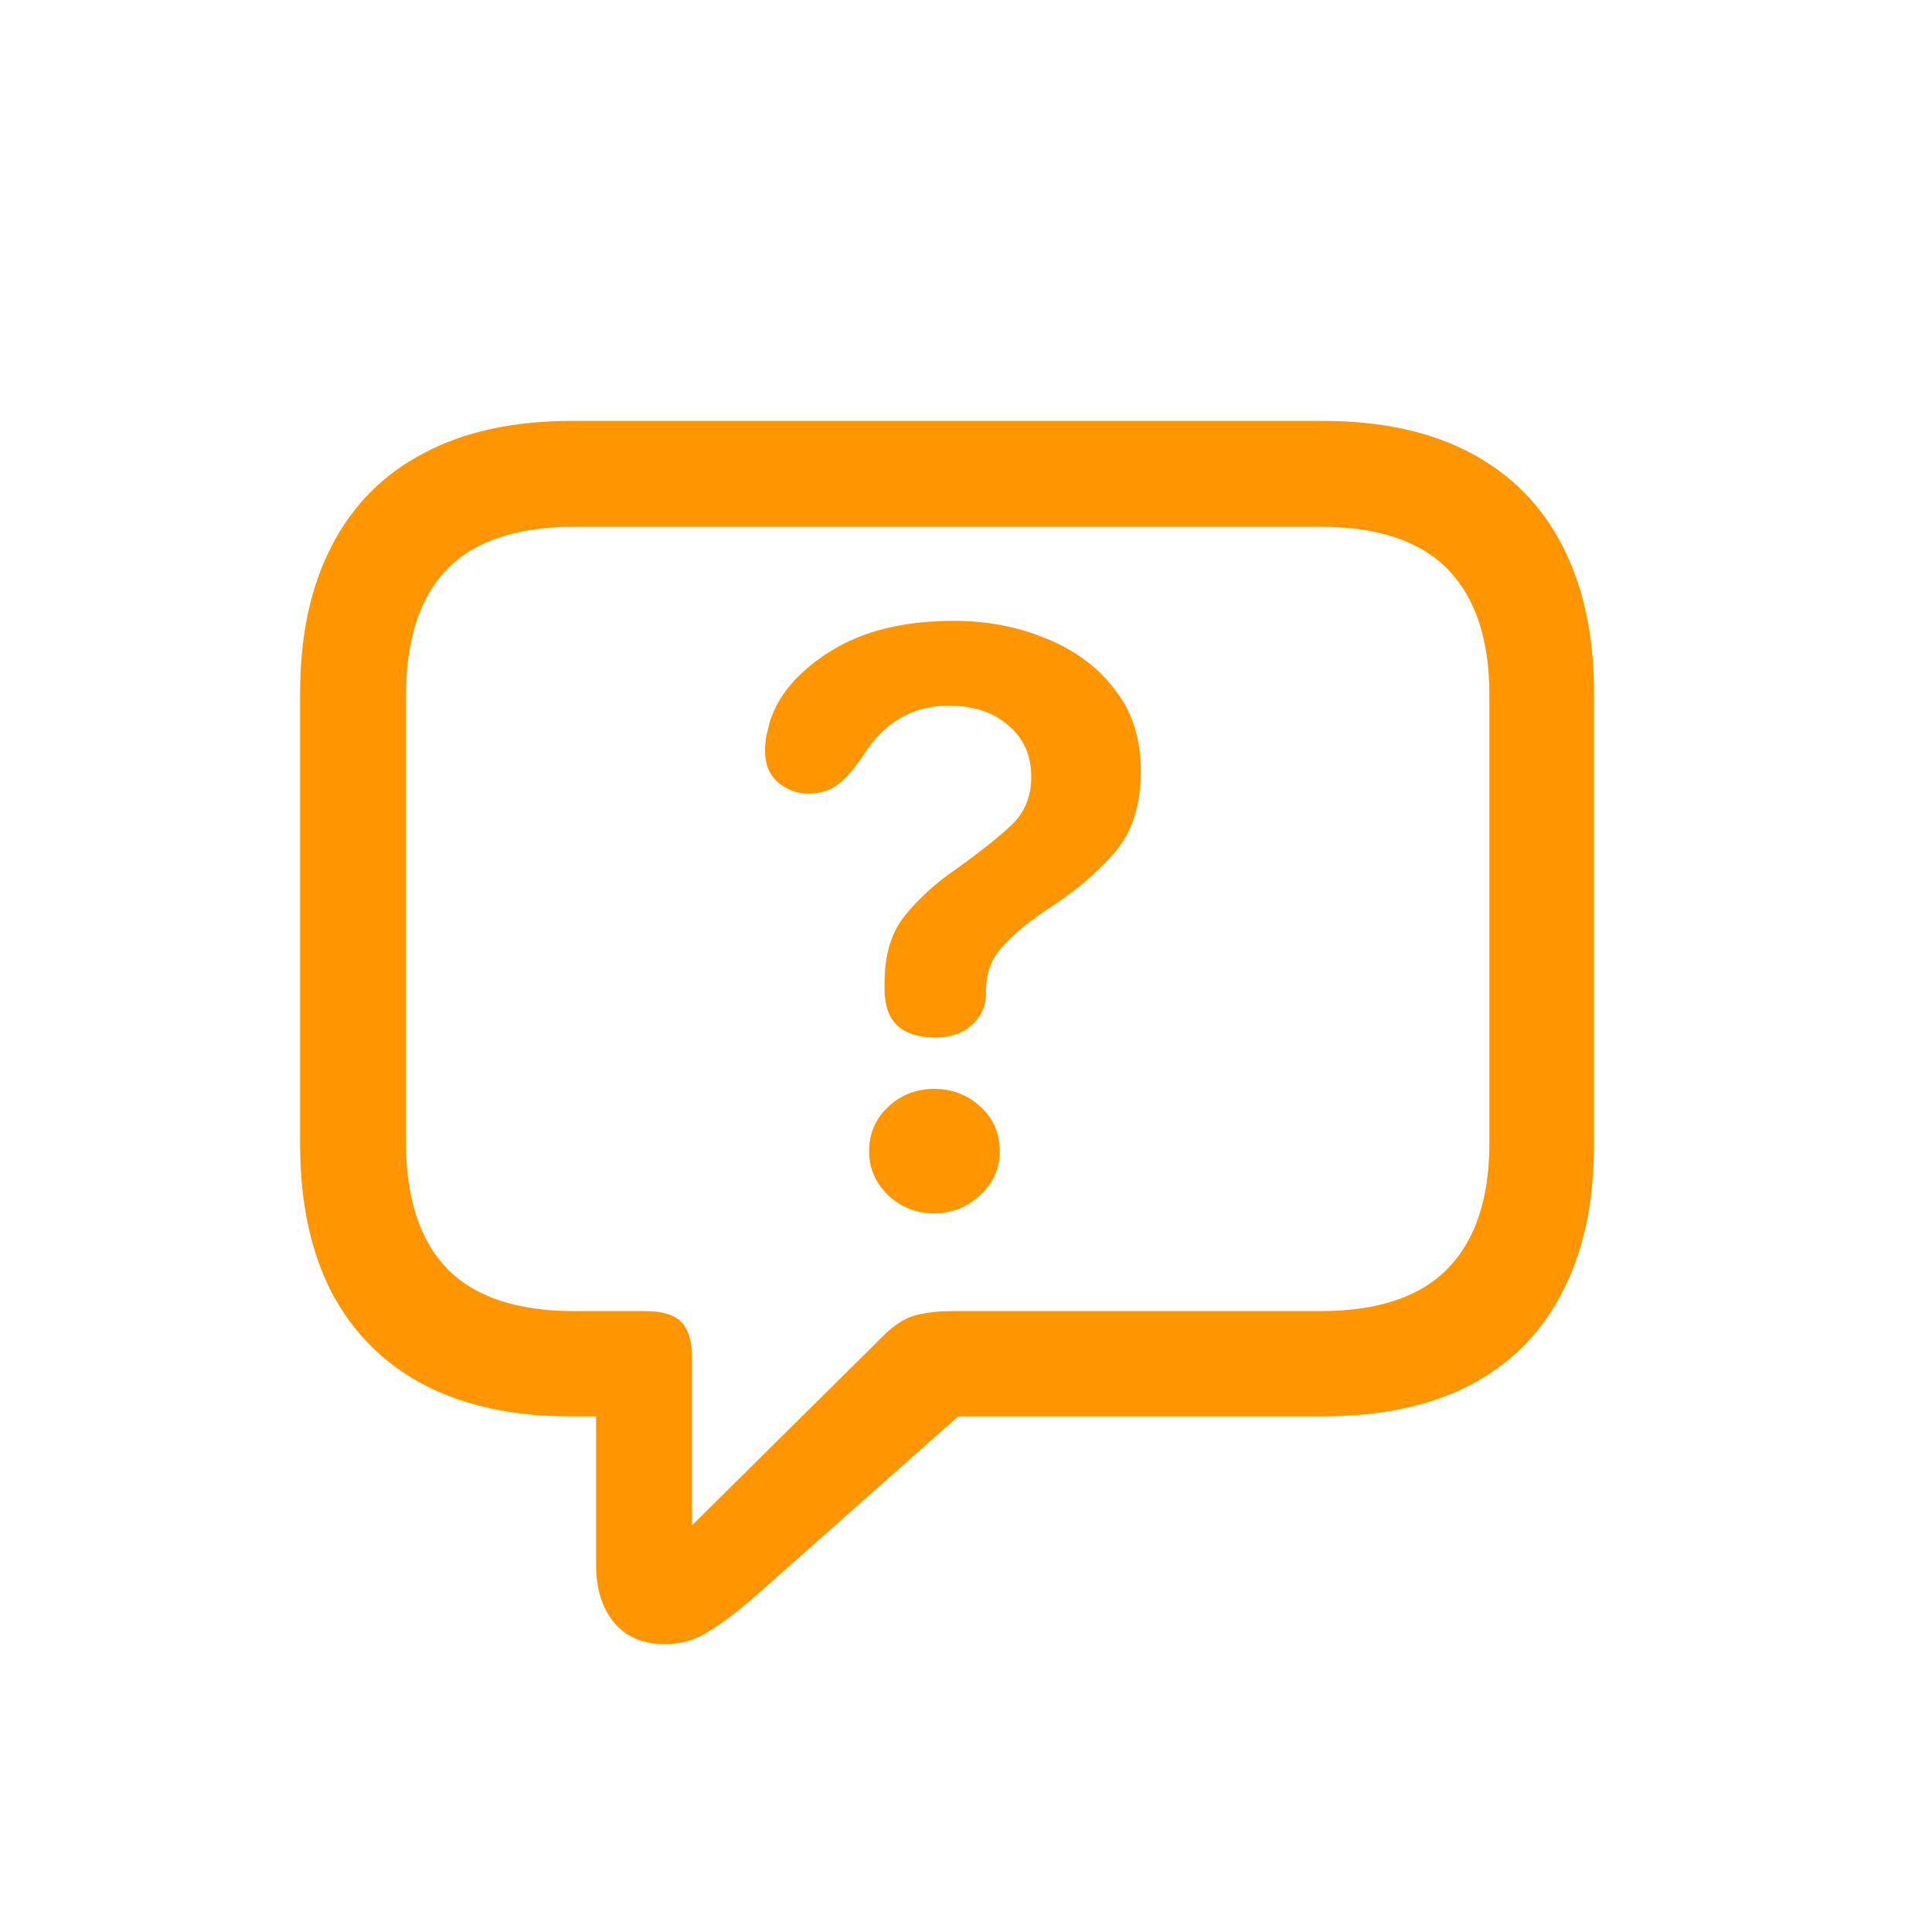 <svg width="32" height="32" viewBox="0 0 32 32" fill="none" xmlns="http://www.w3.org/2000/svg">
<path d="M15.492 17.184C14.931 17.184 14.651 16.917 14.651 16.384C14.651 16.363 14.651 16.346 14.651 16.332C14.651 16.312 14.651 16.291 14.651 16.271C14.651 15.813 14.764 15.444 14.989 15.164C15.222 14.877 15.509 14.617 15.851 14.384C16.261 14.09 16.568 13.844 16.773 13.646C16.979 13.441 17.081 13.181 17.081 12.867C17.081 12.511 16.955 12.227 16.702 12.016C16.456 11.797 16.124 11.688 15.707 11.688C15.406 11.688 15.136 11.759 14.897 11.903C14.658 12.046 14.453 12.258 14.282 12.539L14.128 12.744C14.032 12.867 13.926 12.966 13.81 13.041C13.694 13.109 13.55 13.144 13.379 13.144C13.202 13.144 13.038 13.082 12.887 12.959C12.744 12.836 12.672 12.662 12.672 12.436C12.672 12.354 12.679 12.272 12.692 12.19C12.713 12.108 12.733 12.026 12.754 11.944C12.898 11.499 13.232 11.113 13.759 10.785C14.292 10.45 14.972 10.283 15.799 10.283C16.353 10.283 16.866 10.382 17.337 10.58C17.809 10.771 18.185 11.052 18.465 11.421C18.752 11.783 18.896 12.234 18.896 12.774C18.896 13.342 18.749 13.793 18.455 14.128C18.168 14.463 17.789 14.781 17.317 15.082C16.996 15.3 16.753 15.505 16.589 15.697C16.425 15.881 16.339 16.107 16.332 16.373C16.332 16.387 16.332 16.404 16.332 16.425C16.332 16.445 16.332 16.462 16.332 16.476C16.326 16.674 16.247 16.842 16.097 16.979C15.946 17.115 15.745 17.184 15.492 17.184ZM15.471 20.096C15.177 20.096 14.924 19.997 14.712 19.798C14.501 19.593 14.395 19.351 14.395 19.07C14.395 18.776 14.501 18.53 14.712 18.332C14.924 18.134 15.177 18.035 15.471 18.035C15.772 18.035 16.028 18.134 16.24 18.332C16.452 18.523 16.558 18.77 16.558 19.07C16.558 19.357 16.449 19.6 16.23 19.798C16.018 19.997 15.765 20.096 15.471 20.096ZM11.021 27.232C10.652 27.232 10.368 27.113 10.17 26.873C9.972 26.634 9.873 26.316 9.873 25.92V23.459H9.442C8.499 23.459 7.692 23.285 7.022 22.936C6.359 22.587 5.85 22.078 5.494 21.408C5.146 20.731 4.971 19.915 4.971 18.957V11.482C4.971 10.525 5.146 9.712 5.494 9.042C5.843 8.365 6.352 7.853 7.022 7.504C7.692 7.148 8.509 6.971 9.473 6.971H21.911C22.875 6.971 23.691 7.148 24.361 7.504C25.031 7.859 25.537 8.372 25.879 9.042C26.227 9.712 26.402 10.525 26.402 11.482V18.957C26.402 19.915 26.227 20.728 25.879 21.398C25.537 22.068 25.031 22.581 24.361 22.936C23.691 23.285 22.875 23.459 21.911 23.459H15.871L12.528 26.422C12.214 26.696 11.947 26.898 11.729 27.027C11.517 27.164 11.281 27.232 11.021 27.232ZM11.462 25.264L14.548 22.208C14.74 22.003 14.921 21.87 15.092 21.808C15.27 21.747 15.502 21.716 15.789 21.716H21.87C22.82 21.716 23.524 21.48 23.982 21.008C24.44 20.537 24.669 19.843 24.669 18.927V11.513C24.669 10.597 24.44 9.903 23.982 9.432C23.524 8.96 22.82 8.724 21.87 8.724H9.514C8.563 8.724 7.859 8.96 7.401 9.432C6.95 9.903 6.725 10.597 6.725 11.513V18.927C6.725 19.843 6.95 20.537 7.401 21.008C7.859 21.48 8.563 21.716 9.514 21.716H10.693C10.966 21.716 11.161 21.774 11.277 21.89C11.4 22.006 11.462 22.205 11.462 22.485V25.264Z" fill="#FF9500"/>
</svg>
